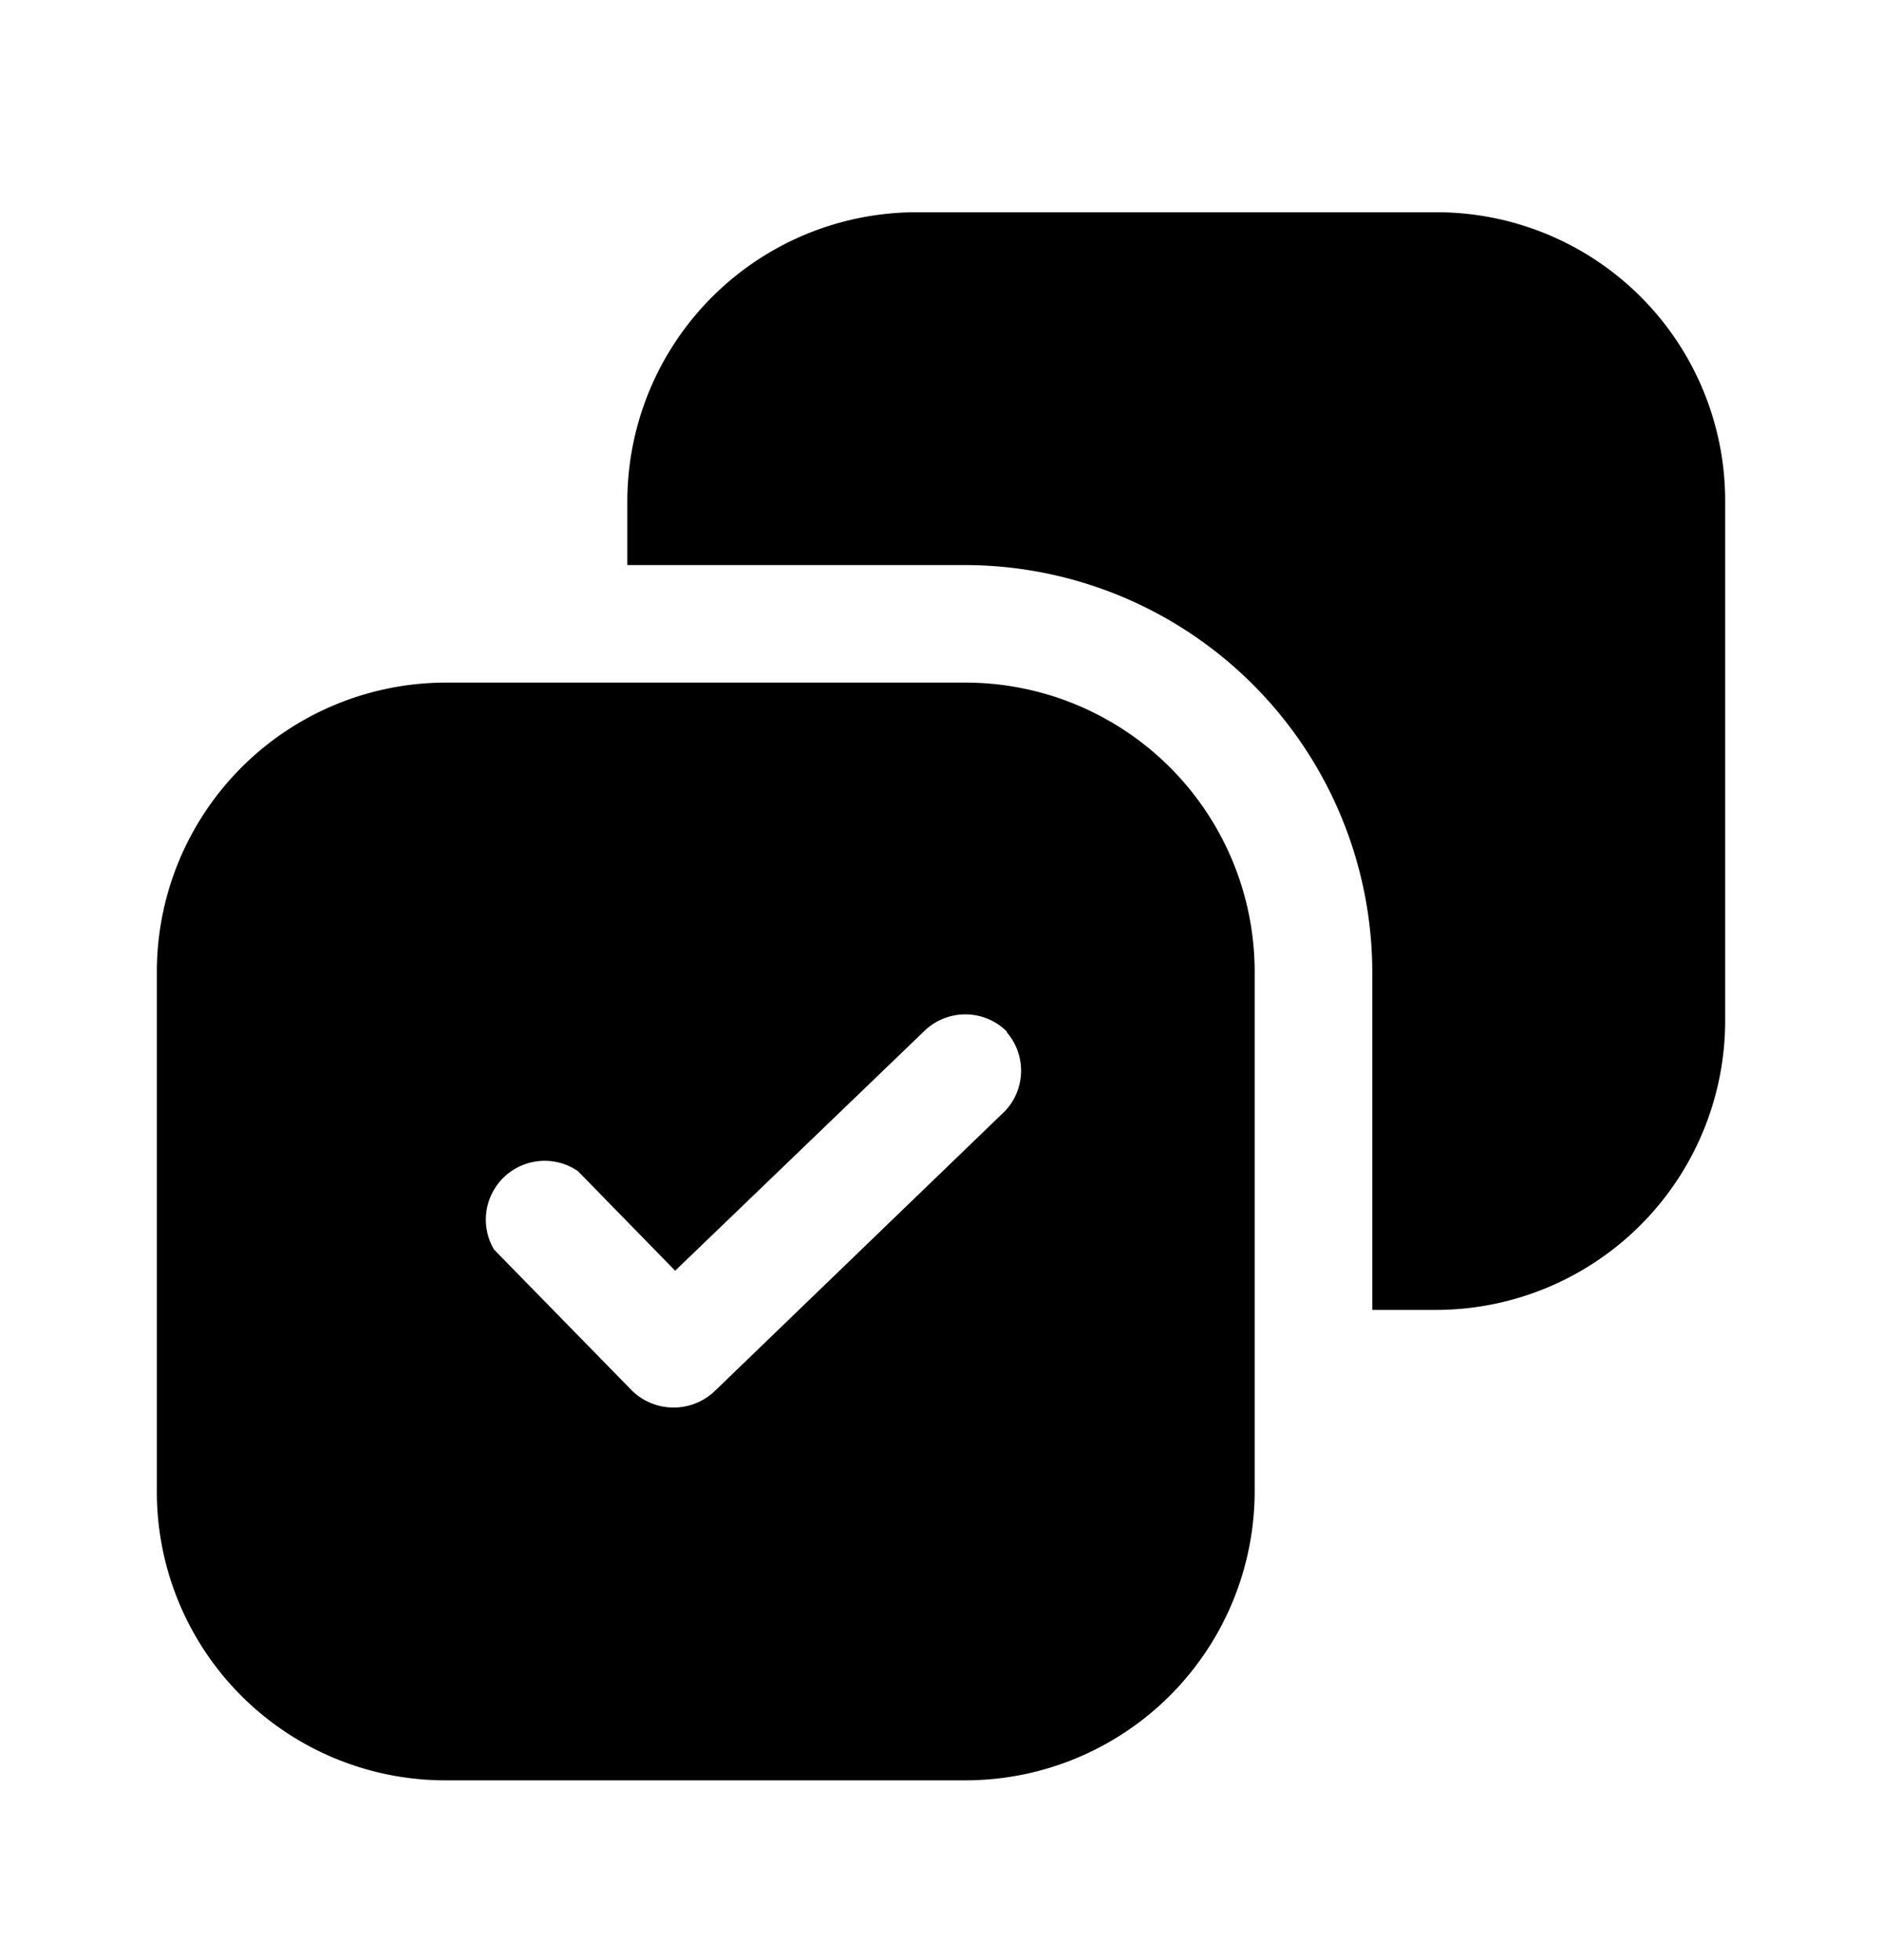 <svg xmlns="http://www.w3.org/2000/svg" width="24" height="25" fill="currentColor" viewBox="0 0 24 25">
  <path d="M22 6.387v6.63a3.69 3.69 0 0 1-3.68 3.69h-.82v-4.31a5.2 5.2 0 0 0-5.19-5.19H8v-.82a3.69 3.69 0 0 1 3.69-3.68h6.63A3.68 3.68 0 0 1 22 6.387Zm-6 6v6.63a3.69 3.69 0 0 1-3.69 3.69H5.68A3.68 3.68 0 0 1 2 19.026v-6.63a3.69 3.69 0 0 1 3.68-3.69h6.63a3.69 3.69 0 0 1 3.69 3.69v-.01Zm-3.16.77a.75.75 0 0 0-1.06 0l-3.17 3.05-1.24-1.27a.75.75 0 0 0-1.07 1l1.76 1.8a.76.76 0 0 0 1.06 0l3.7-3.57a.75.75 0 0 0 .02-1v-.01Z"/>
</svg>
